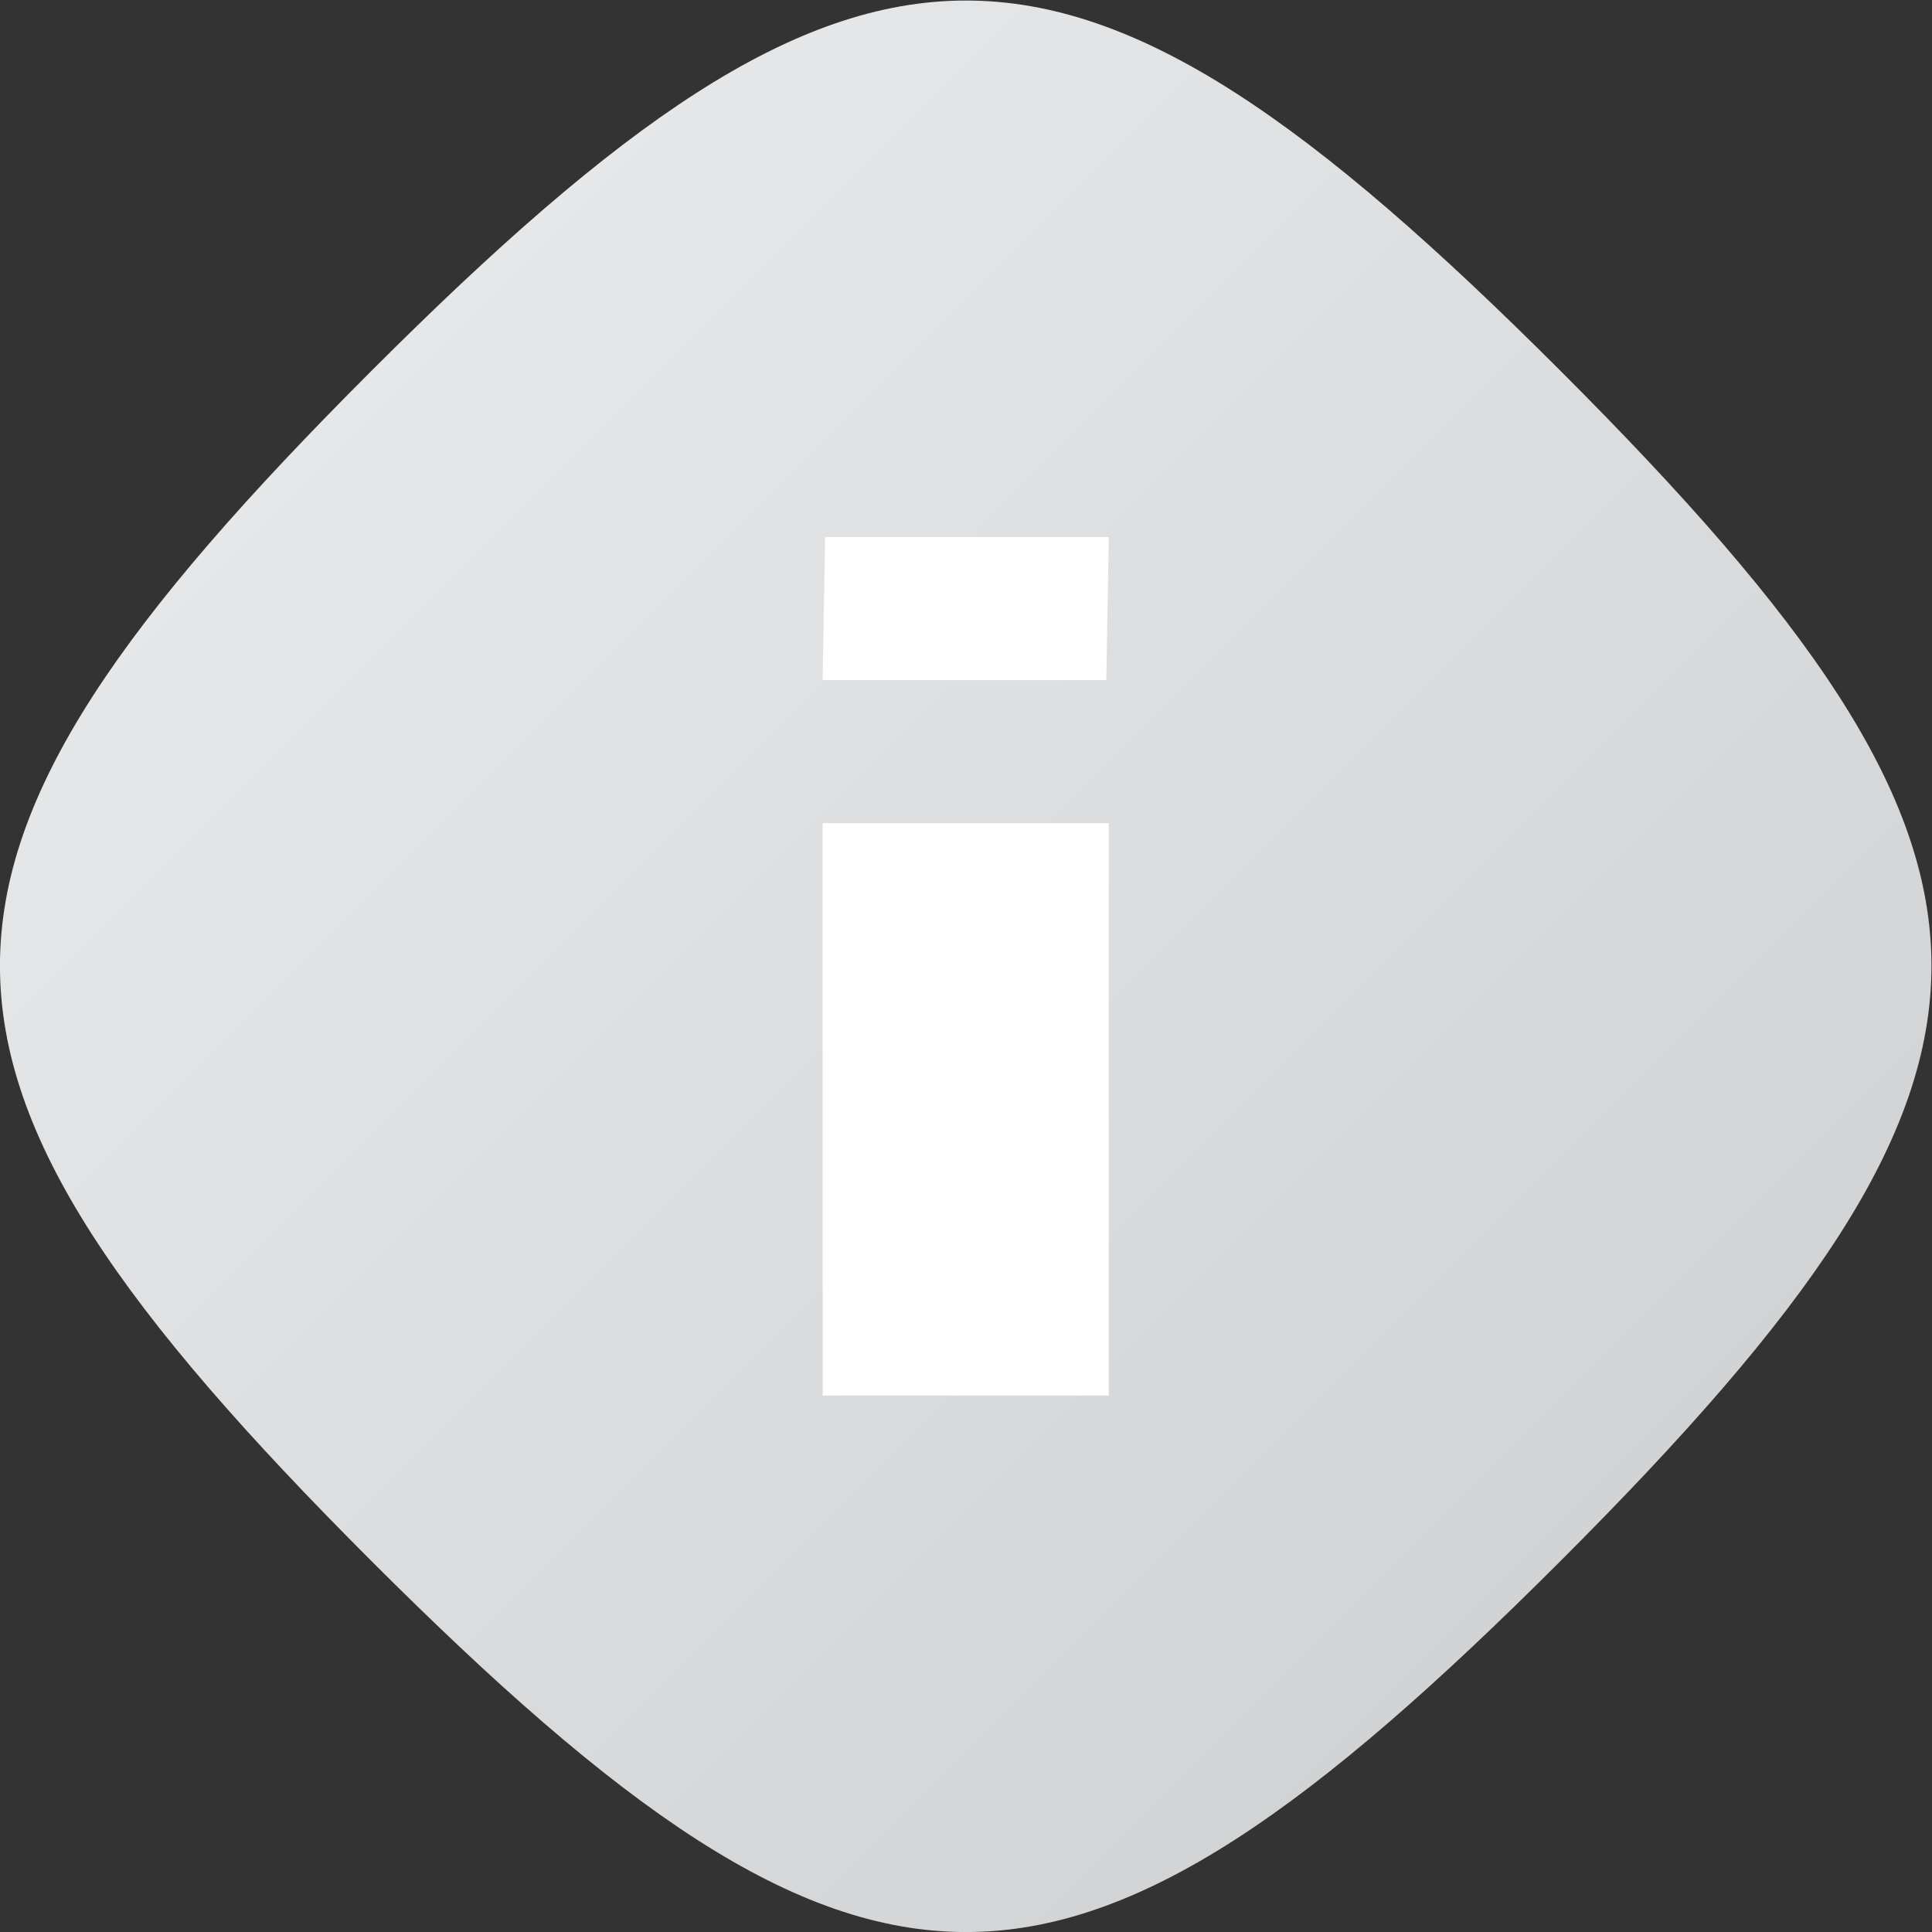 <?xml version="1.0" encoding="UTF-8" standalone="no"?>
<svg
   xmlns:dc="http://purl.org/dc/elements/1.1/"
   xmlns:cc="http://creativecommons.org/ns#"
   xmlns:rdf="http://www.w3.org/1999/02/22-rdf-syntax-ns#"
   xmlns:svg="http://www.w3.org/2000/svg"
   xmlns="http://www.w3.org/2000/svg"
   viewBox="0 0 288 288.001"
   height="288.001"
   width="288"
   xml:space="preserve"
   id="svg2"
   version="1.1"><rect x="0" y="0" width="288" height="288.001" fill="#333333" stroke="none"/><defs
     id="defs6"><clipPath
       id="clipPath18"
       clipPathUnits="userSpaceOnUse"><path
         id="path16"
         d="M 61.51,194.554 C 6.21,139.254 6.116,116.919 61.512,61.522 v 0 C 116.915,6.119 139.221,6.198 194.543,61.52 v 0 c 55.327,55.328 55.223,77.815 0.003,133.036 v 0 c -27.618,27.617 -47.06,41.442 -66.509,41.444 v 0 C 108.598,236.003 89.153,222.197 61.51,194.554" /></clipPath><linearGradient
       id="linearGradient28"
       spreadMethod="pad"
       gradientTransform="matrix(133.033,-133.033,-133.033,-133.033,61.512,194.556)"
       gradientUnits="userSpaceOnUse"
       y2="0"
       x2="1"
       y1="0"
       x1="0"><stop
         id="stop24"
         offset="0"
         style="stop-opacity:1;stop-color:#e6e7e8" /><stop
         id="stop26"
         offset="1"
         style="stop-opacity:1;stop-color:#d1d3d4" /></linearGradient><clipPath
       id="clipPath38"
       clipPathUnits="userSpaceOnUse"><path
         id="path36"
         d="M 0,256 H 256 V 0 H 0 Z" /></clipPath></defs><g
     transform="matrix(1.333,0,0,-1.333,-26.667,314.667)"
     id="g10"><g
       id="g12"><g
         clip-path="url(#clipPath18)"
         id="g14"><g
           id="g20"><g
             id="g22"><path
               id="path30"
               style="fill:url(#linearGradient28);stroke:none"
               d="M 61.51,194.554 C 6.21,139.254 6.116,116.919 61.512,61.522 v 0 C 116.915,6.119 139.221,6.198 194.543,61.52 v 0 c 55.327,55.328 55.223,77.815 0.003,133.036 v 0 c -27.618,27.617 -47.06,41.442 -66.509,41.444 v 0 C 108.598,236.003 89.153,222.197 61.51,194.554" /></g></g></g></g><g
       id="g32"><g
         clip-path="url(#clipPath38)"
         id="g34"><path
           id="path40"
           style="fill:#ffffff;fill-opacity:1;fill-rule:nonzero;stroke:none"
           d="m 144,80 h -32 v 64 h 32 z" /><g
           transform="translate(143.723,160)"
           id="g42"><path
             id="path44"
             style="fill:#ffffff;fill-opacity:1;fill-rule:nonzero;stroke:none"
             d="m 0,0 h -31.723 l 0.277,16 H 0.277 Z" /></g></g></g></g></svg>